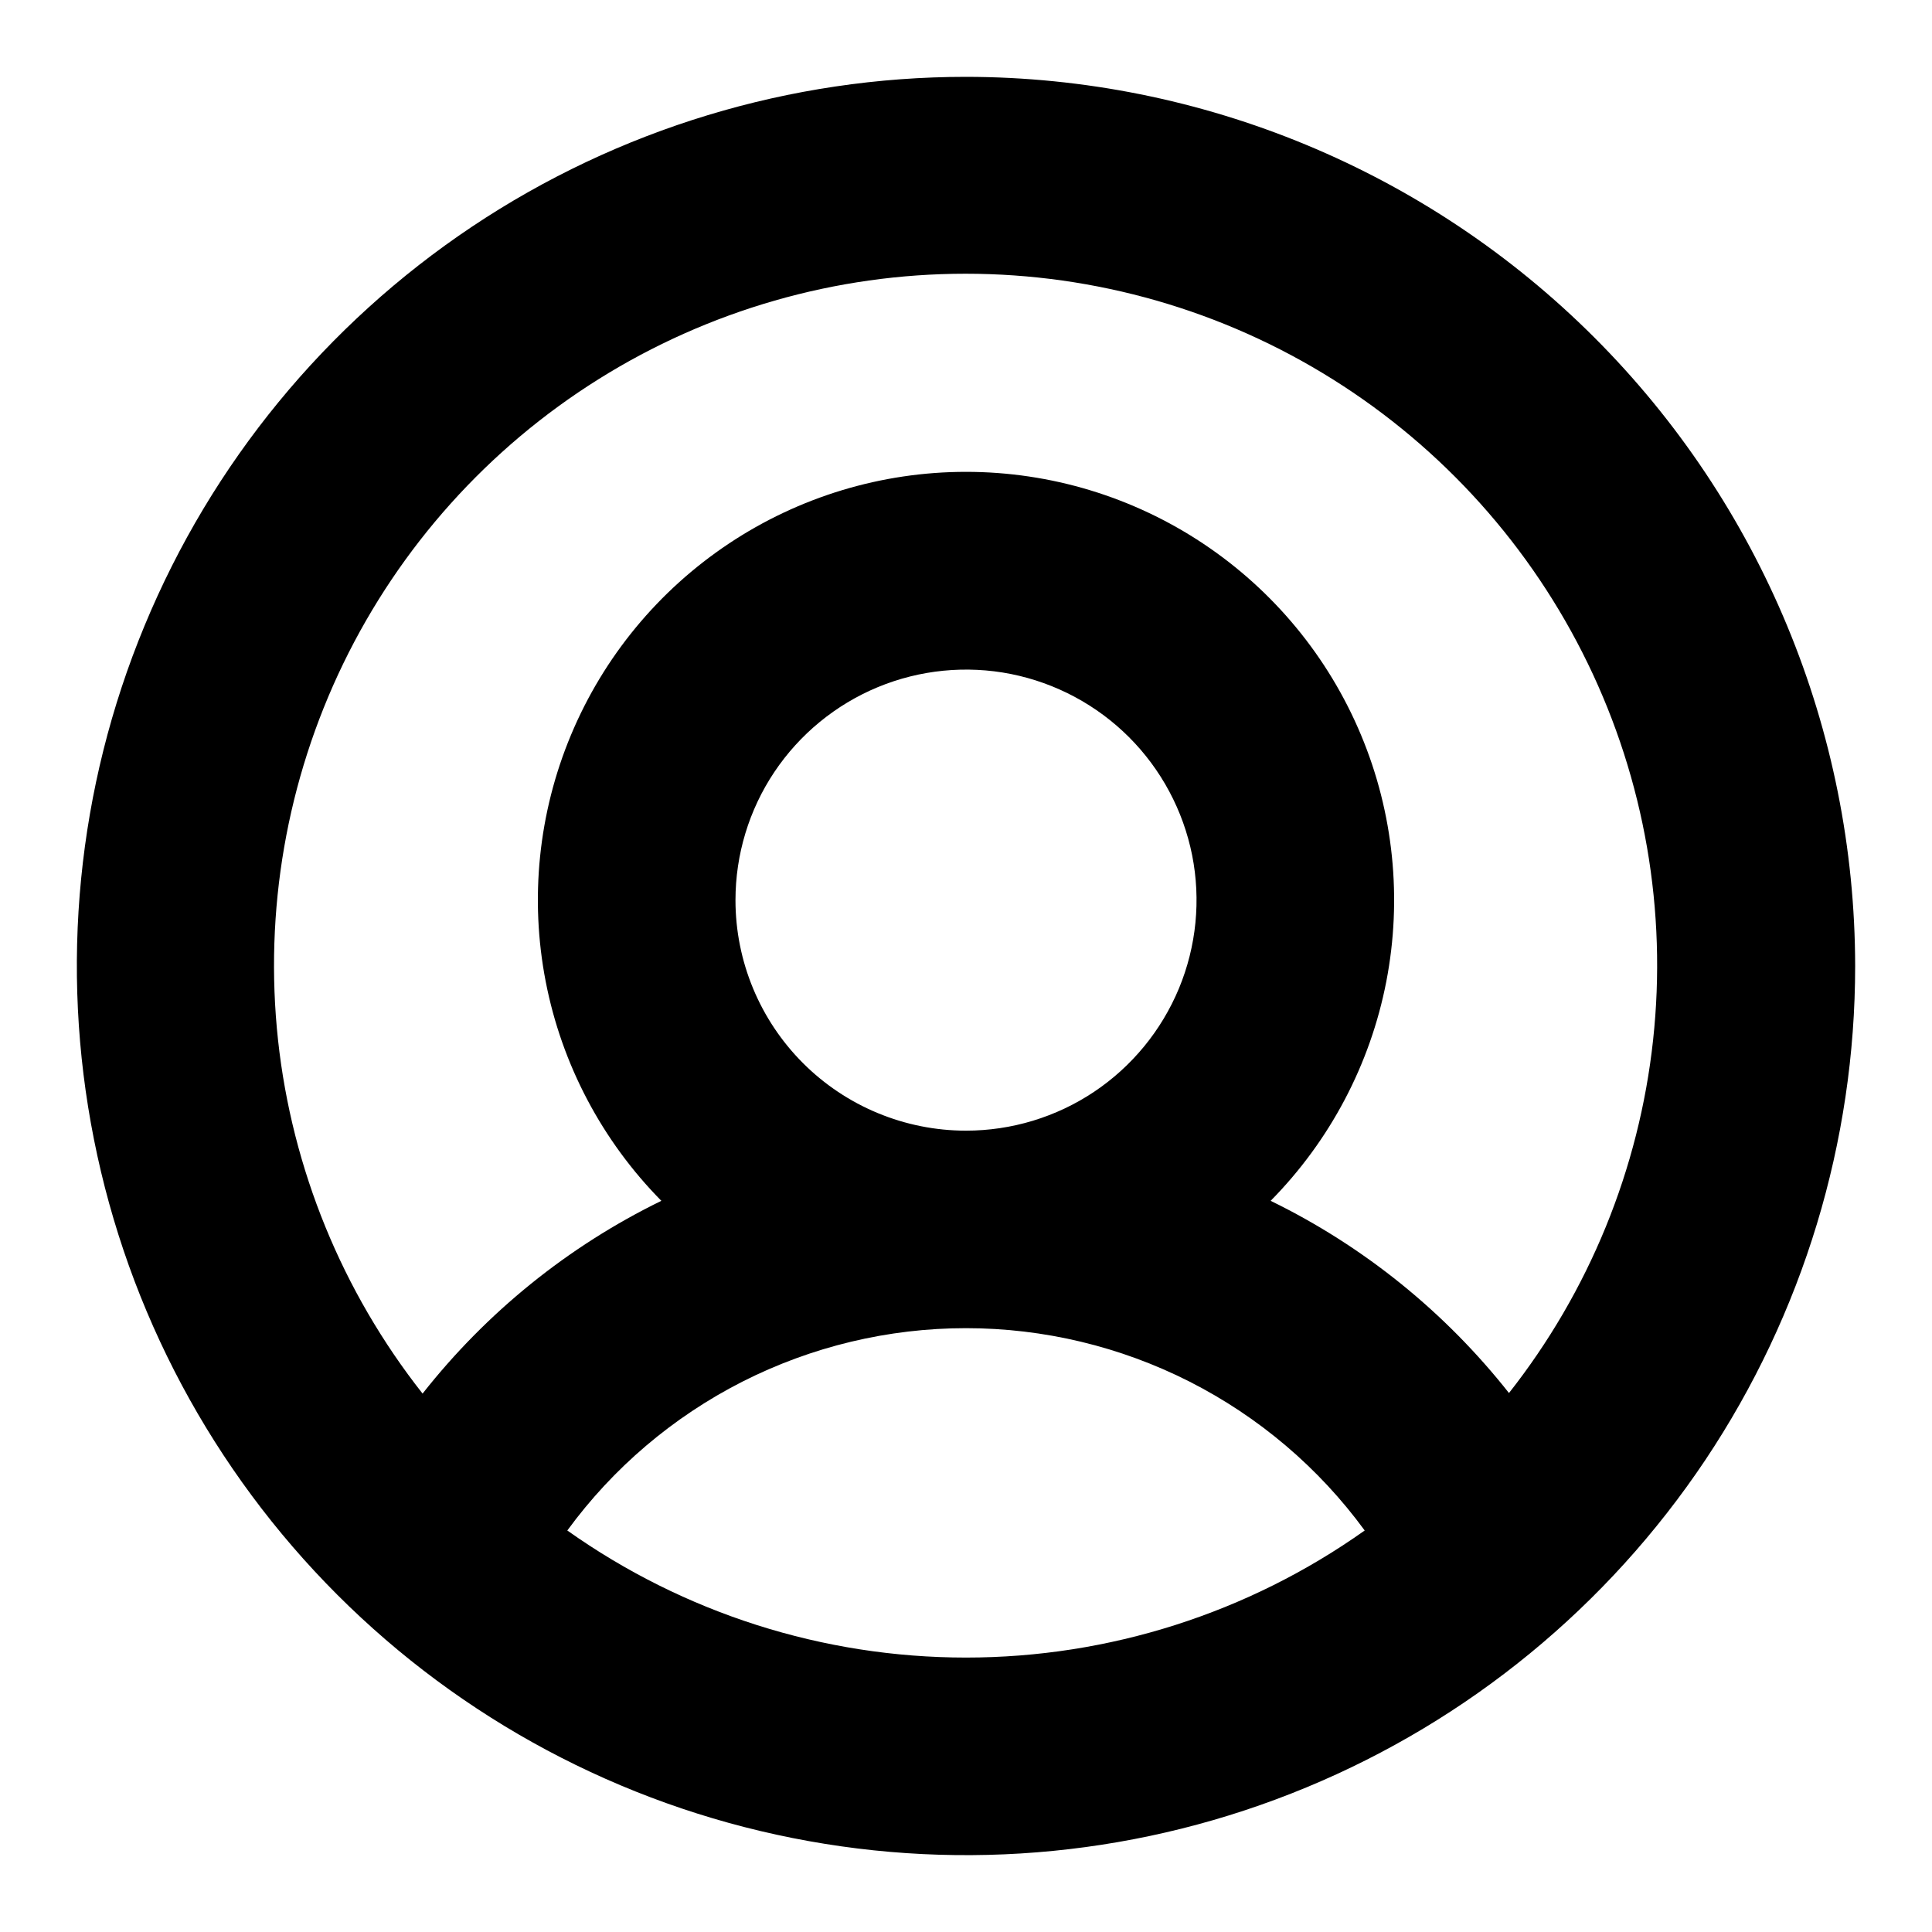 <svg width="22" height="22" viewBox="0 0 22 22" fill="none" xmlns="http://www.w3.org/2000/svg">
    <path d="M11 0.875C8.997 0.875 7.04 1.469 5.375 2.581C3.71 3.694 2.412 5.275 1.646 7.125C0.879 8.975 0.679 11.011 1.07 12.975C1.46 14.939 2.425 16.744 3.841 18.16C5.257 19.576 7.061 20.54 9.025 20.93C10.989 21.321 13.025 21.121 14.875 20.354C16.725 19.588 18.306 18.29 19.419 16.625C20.531 14.96 21.125 13.002 21.125 11C21.122 8.316 20.054 5.742 18.156 3.844C16.258 1.946 13.684 0.878 11 0.875ZM6.46 17.428C6.982 16.714 7.665 16.134 8.454 15.733C9.243 15.333 10.115 15.124 11 15.124C11.885 15.124 12.757 15.333 13.546 15.733C14.335 16.134 15.018 16.714 15.54 17.428C14.213 18.369 12.627 18.875 11 18.875C9.373 18.875 7.787 18.369 6.46 17.428ZM8.375 10.25C8.375 9.731 8.529 9.223 8.817 8.792C9.106 8.36 9.516 8.024 9.995 7.825C10.475 7.626 11.003 7.574 11.512 7.675C12.021 7.777 12.489 8.027 12.856 8.394C13.223 8.761 13.473 9.229 13.575 9.738C13.676 10.247 13.624 10.775 13.425 11.255C13.226 11.734 12.89 12.144 12.458 12.433C12.027 12.721 11.519 12.875 11 12.875C10.304 12.875 9.636 12.598 9.144 12.106C8.652 11.614 8.375 10.946 8.375 10.25ZM17.188 15.869C16.458 14.942 15.529 14.191 14.469 13.674C15.144 12.99 15.603 12.121 15.786 11.177C15.969 10.233 15.869 9.256 15.498 8.369C15.127 7.481 14.502 6.724 13.702 6.191C12.902 5.658 11.962 5.373 11 5.373C10.038 5.373 9.098 5.658 8.298 6.191C7.498 6.724 6.873 7.481 6.502 8.369C6.131 9.256 6.031 10.233 6.214 11.177C6.397 12.121 6.856 12.99 7.531 13.674C6.471 14.191 5.542 14.942 4.812 15.869C3.897 14.708 3.326 13.313 3.166 11.843C3.007 10.373 3.264 8.887 3.909 7.556C4.554 6.226 5.561 5.104 6.814 4.319C8.068 3.533 9.517 3.117 10.995 3.117C12.474 3.117 13.923 3.533 15.176 4.319C16.429 5.104 17.436 6.226 18.081 7.556C18.727 8.887 18.984 10.373 18.824 11.843C18.665 13.313 18.094 14.708 17.178 15.869H17.188Z" fill="black"/>
</svg>
